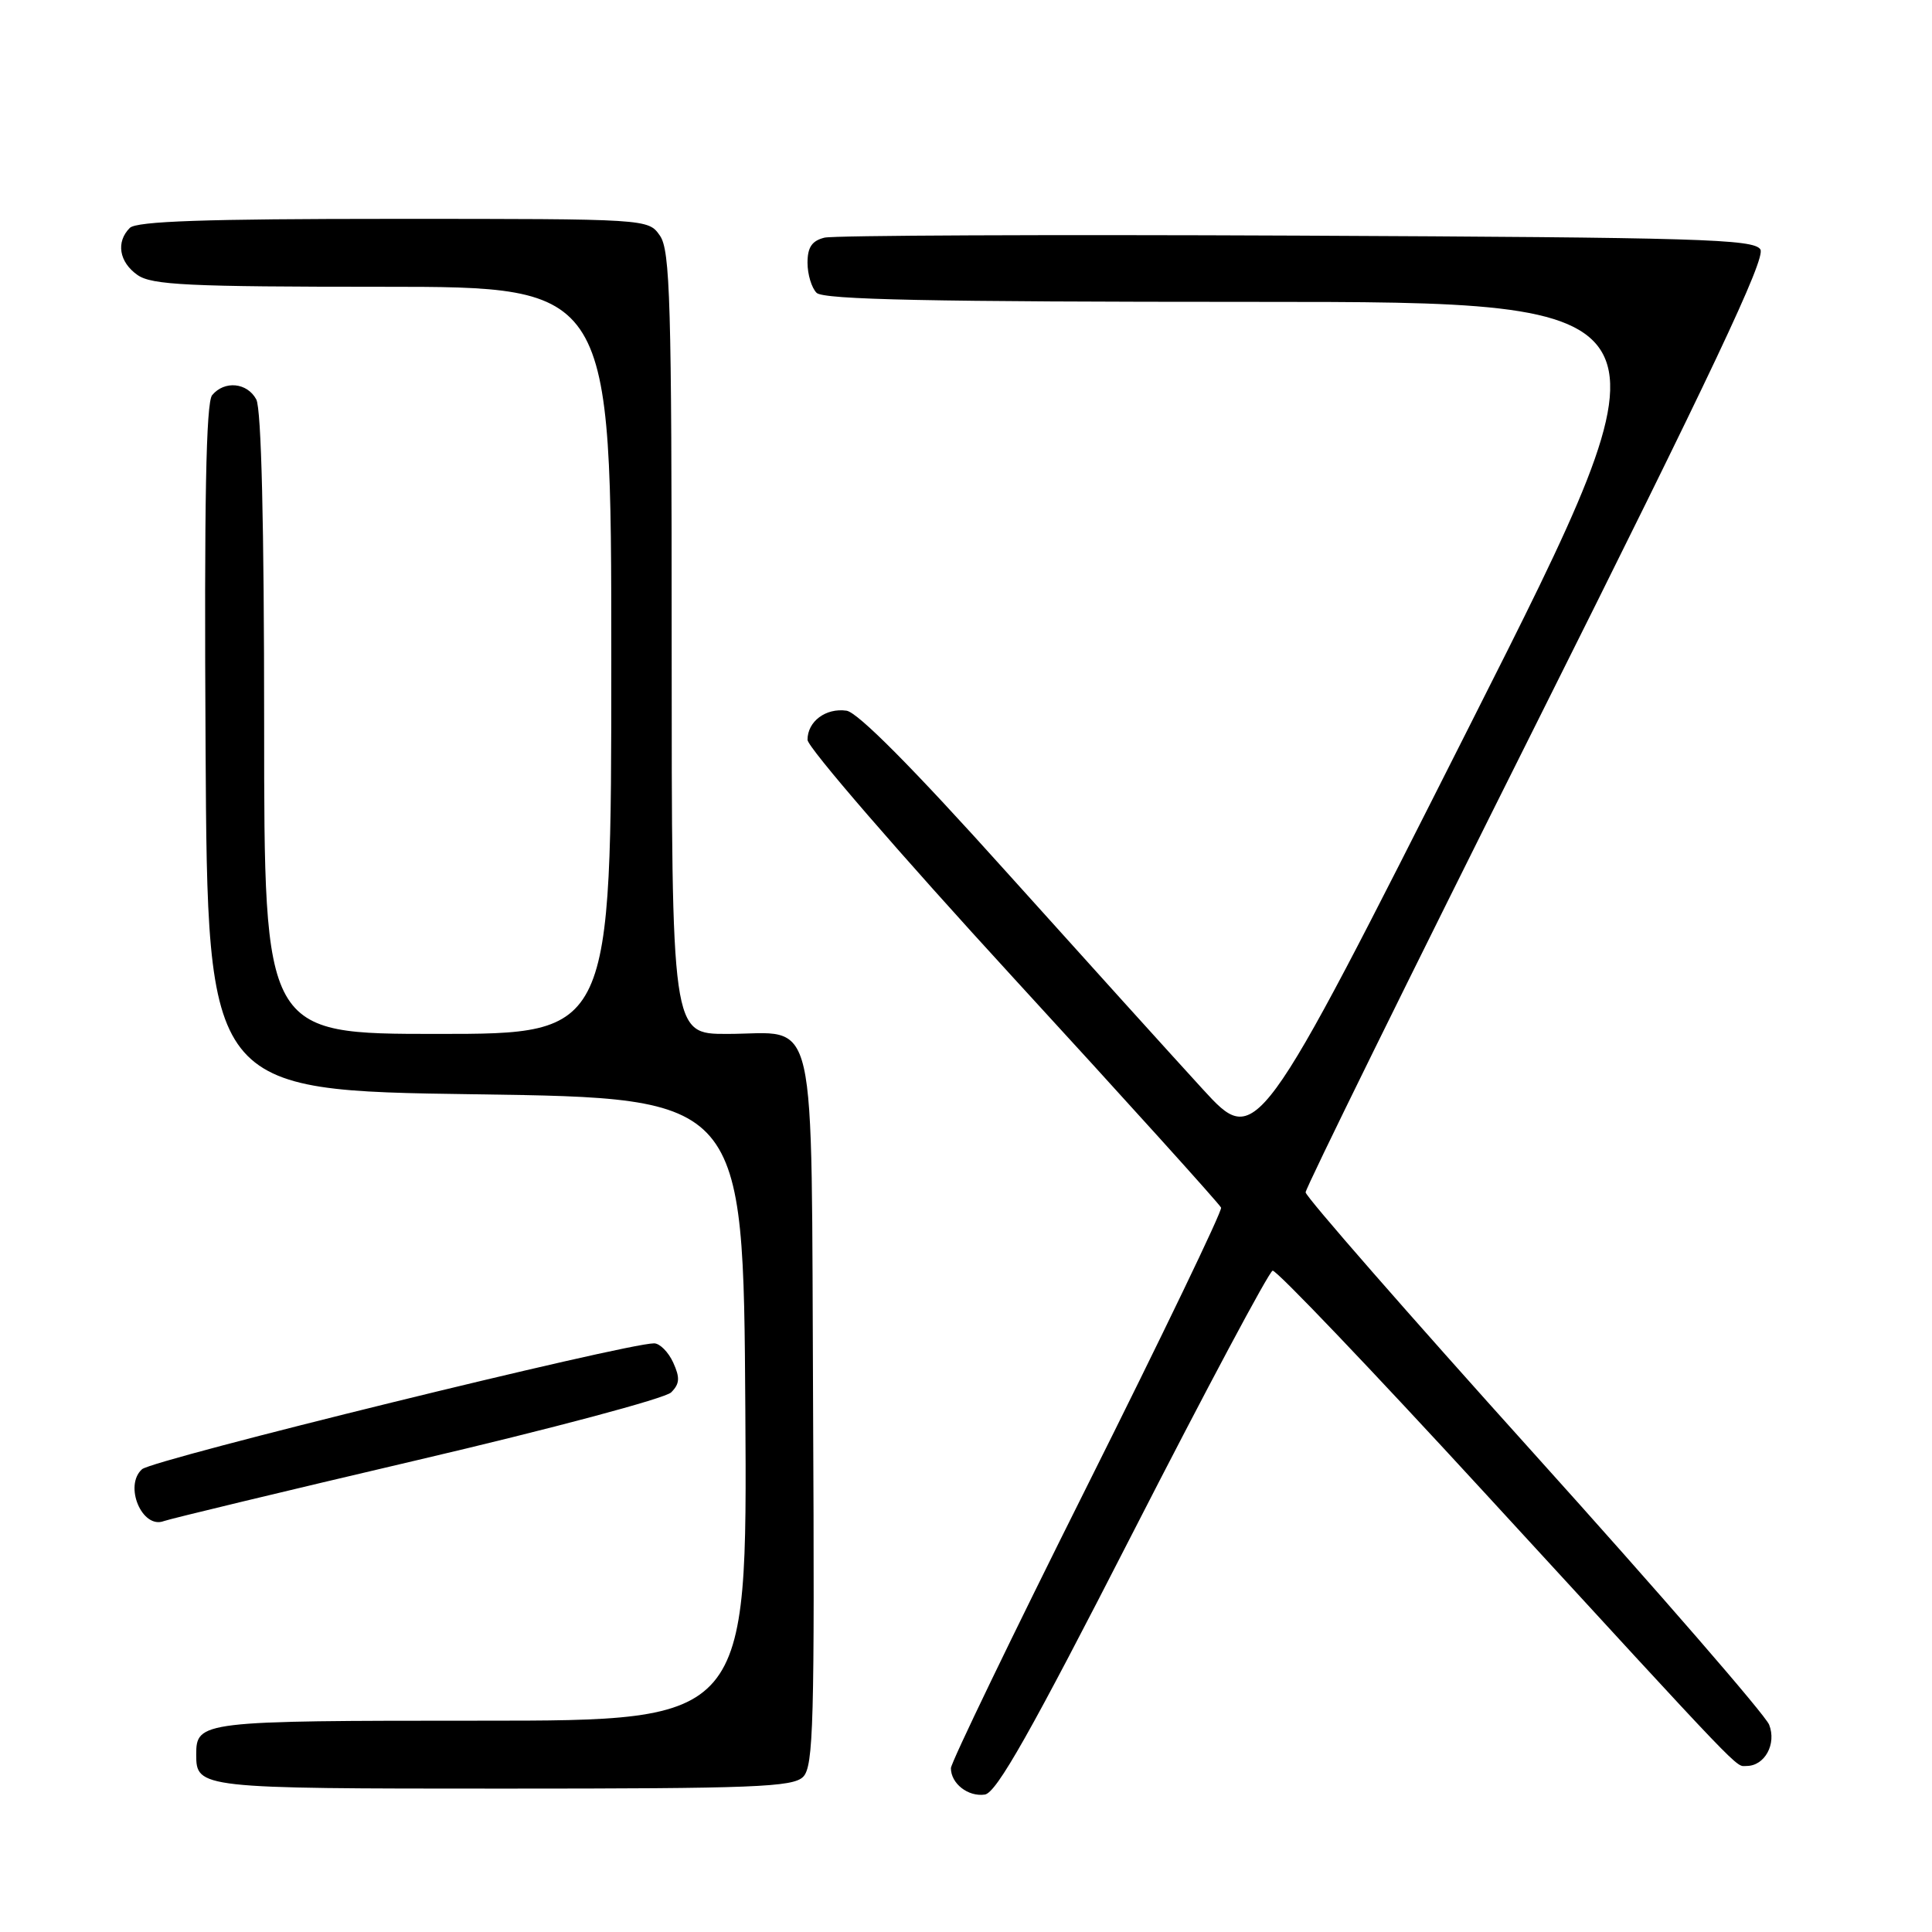 <?xml version="1.0" encoding="UTF-8" standalone="no"?>
<!DOCTYPE svg PUBLIC "-//W3C//DTD SVG 1.1//EN" "http://www.w3.org/Graphics/SVG/1.1/DTD/svg11.dtd" >
<svg xmlns="http://www.w3.org/2000/svg" xmlns:xlink="http://www.w3.org/1999/xlink" version="1.1" viewBox="0 0 256 256">
 <g >
 <path fill="currentColor"
d=" M 150.13 203.04 C 159.83 184.09 168.15 168.49 168.63 168.37 C 169.11 168.25 181.76 181.51 196.75 197.83 C 231.84 236.03 229.89 234.00 231.43 234.00 C 233.83 234.00 235.43 231.09 234.42 228.53 C 233.91 227.24 219.89 211.07 203.25 192.60 C 186.61 174.13 173.00 158.55 173.00 157.99 C 173.00 157.42 186.78 129.43 203.62 95.78 C 226.85 49.35 234.00 34.22 233.26 33.05 C 232.40 31.68 225.14 31.47 171.89 31.22 C 138.68 31.07 110.49 31.19 109.25 31.49 C 107.59 31.90 107.00 32.76 107.00 34.82 C 107.00 36.35 107.54 38.14 108.20 38.80 C 109.11 39.71 123.37 40.00 166.24 40.00 C 223.09 40.00 223.09 40.00 194.79 96.05 C 166.50 152.10 166.50 152.10 159.35 144.30 C 155.42 140.01 143.71 127.05 133.32 115.50 C 120.98 101.76 113.66 94.39 112.17 94.17 C 109.42 93.78 107.00 95.59 107.00 98.03 C 107.00 99.02 119.26 113.19 134.25 129.53 C 149.24 145.86 161.64 159.59 161.80 160.02 C 161.97 160.45 153.98 177.05 144.05 196.90 C 134.12 216.75 126.00 233.58 126.00 234.29 C 126.00 236.33 128.28 238.11 130.49 237.79 C 132.04 237.57 136.57 229.54 150.13 203.04 Z  M 106.42 235.44 C 107.79 234.06 107.95 228.34 107.74 186.86 C 107.46 132.32 108.54 137.00 96.31 137.00 C 89.00 137.00 89.00 137.00 89.00 85.22 C 89.00 39.98 88.80 33.16 87.44 31.22 C 85.89 29.00 85.88 29.00 52.14 29.00 C 27.23 29.00 18.09 29.31 17.20 30.20 C 15.34 32.06 15.78 34.73 18.22 36.44 C 20.12 37.77 24.94 38.00 50.72 38.00 C 81.00 38.00 81.00 38.00 81.00 87.50 C 81.00 137.00 81.00 137.00 58.00 137.00 C 35.00 137.00 35.00 137.00 35.00 95.93 C 35.00 69.54 34.63 54.18 33.96 52.93 C 32.76 50.69 29.75 50.39 28.11 52.36 C 27.30 53.35 27.05 66.44 27.24 99.11 C 27.50 144.50 27.50 144.50 63.00 145.00 C 98.50 145.50 98.50 145.50 98.76 186.75 C 99.02 228.00 99.02 228.00 63.71 228.00 C 26.58 228.00 26.00 228.07 26.00 232.50 C 26.00 236.95 26.42 237.00 66.63 237.00 C 99.94 237.00 105.06 236.80 106.42 235.44 Z  M 55.31 193.47 C 73.01 189.33 88.14 185.29 88.93 184.50 C 90.07 183.36 90.12 182.56 89.20 180.54 C 88.56 179.14 87.42 178.00 86.67 178.00 C 82.86 178.00 20.26 193.39 18.82 194.68 C 16.38 196.86 18.84 202.66 21.72 201.55 C 22.50 201.26 37.61 197.62 55.31 193.47 Z "/>
</g>
</svg>